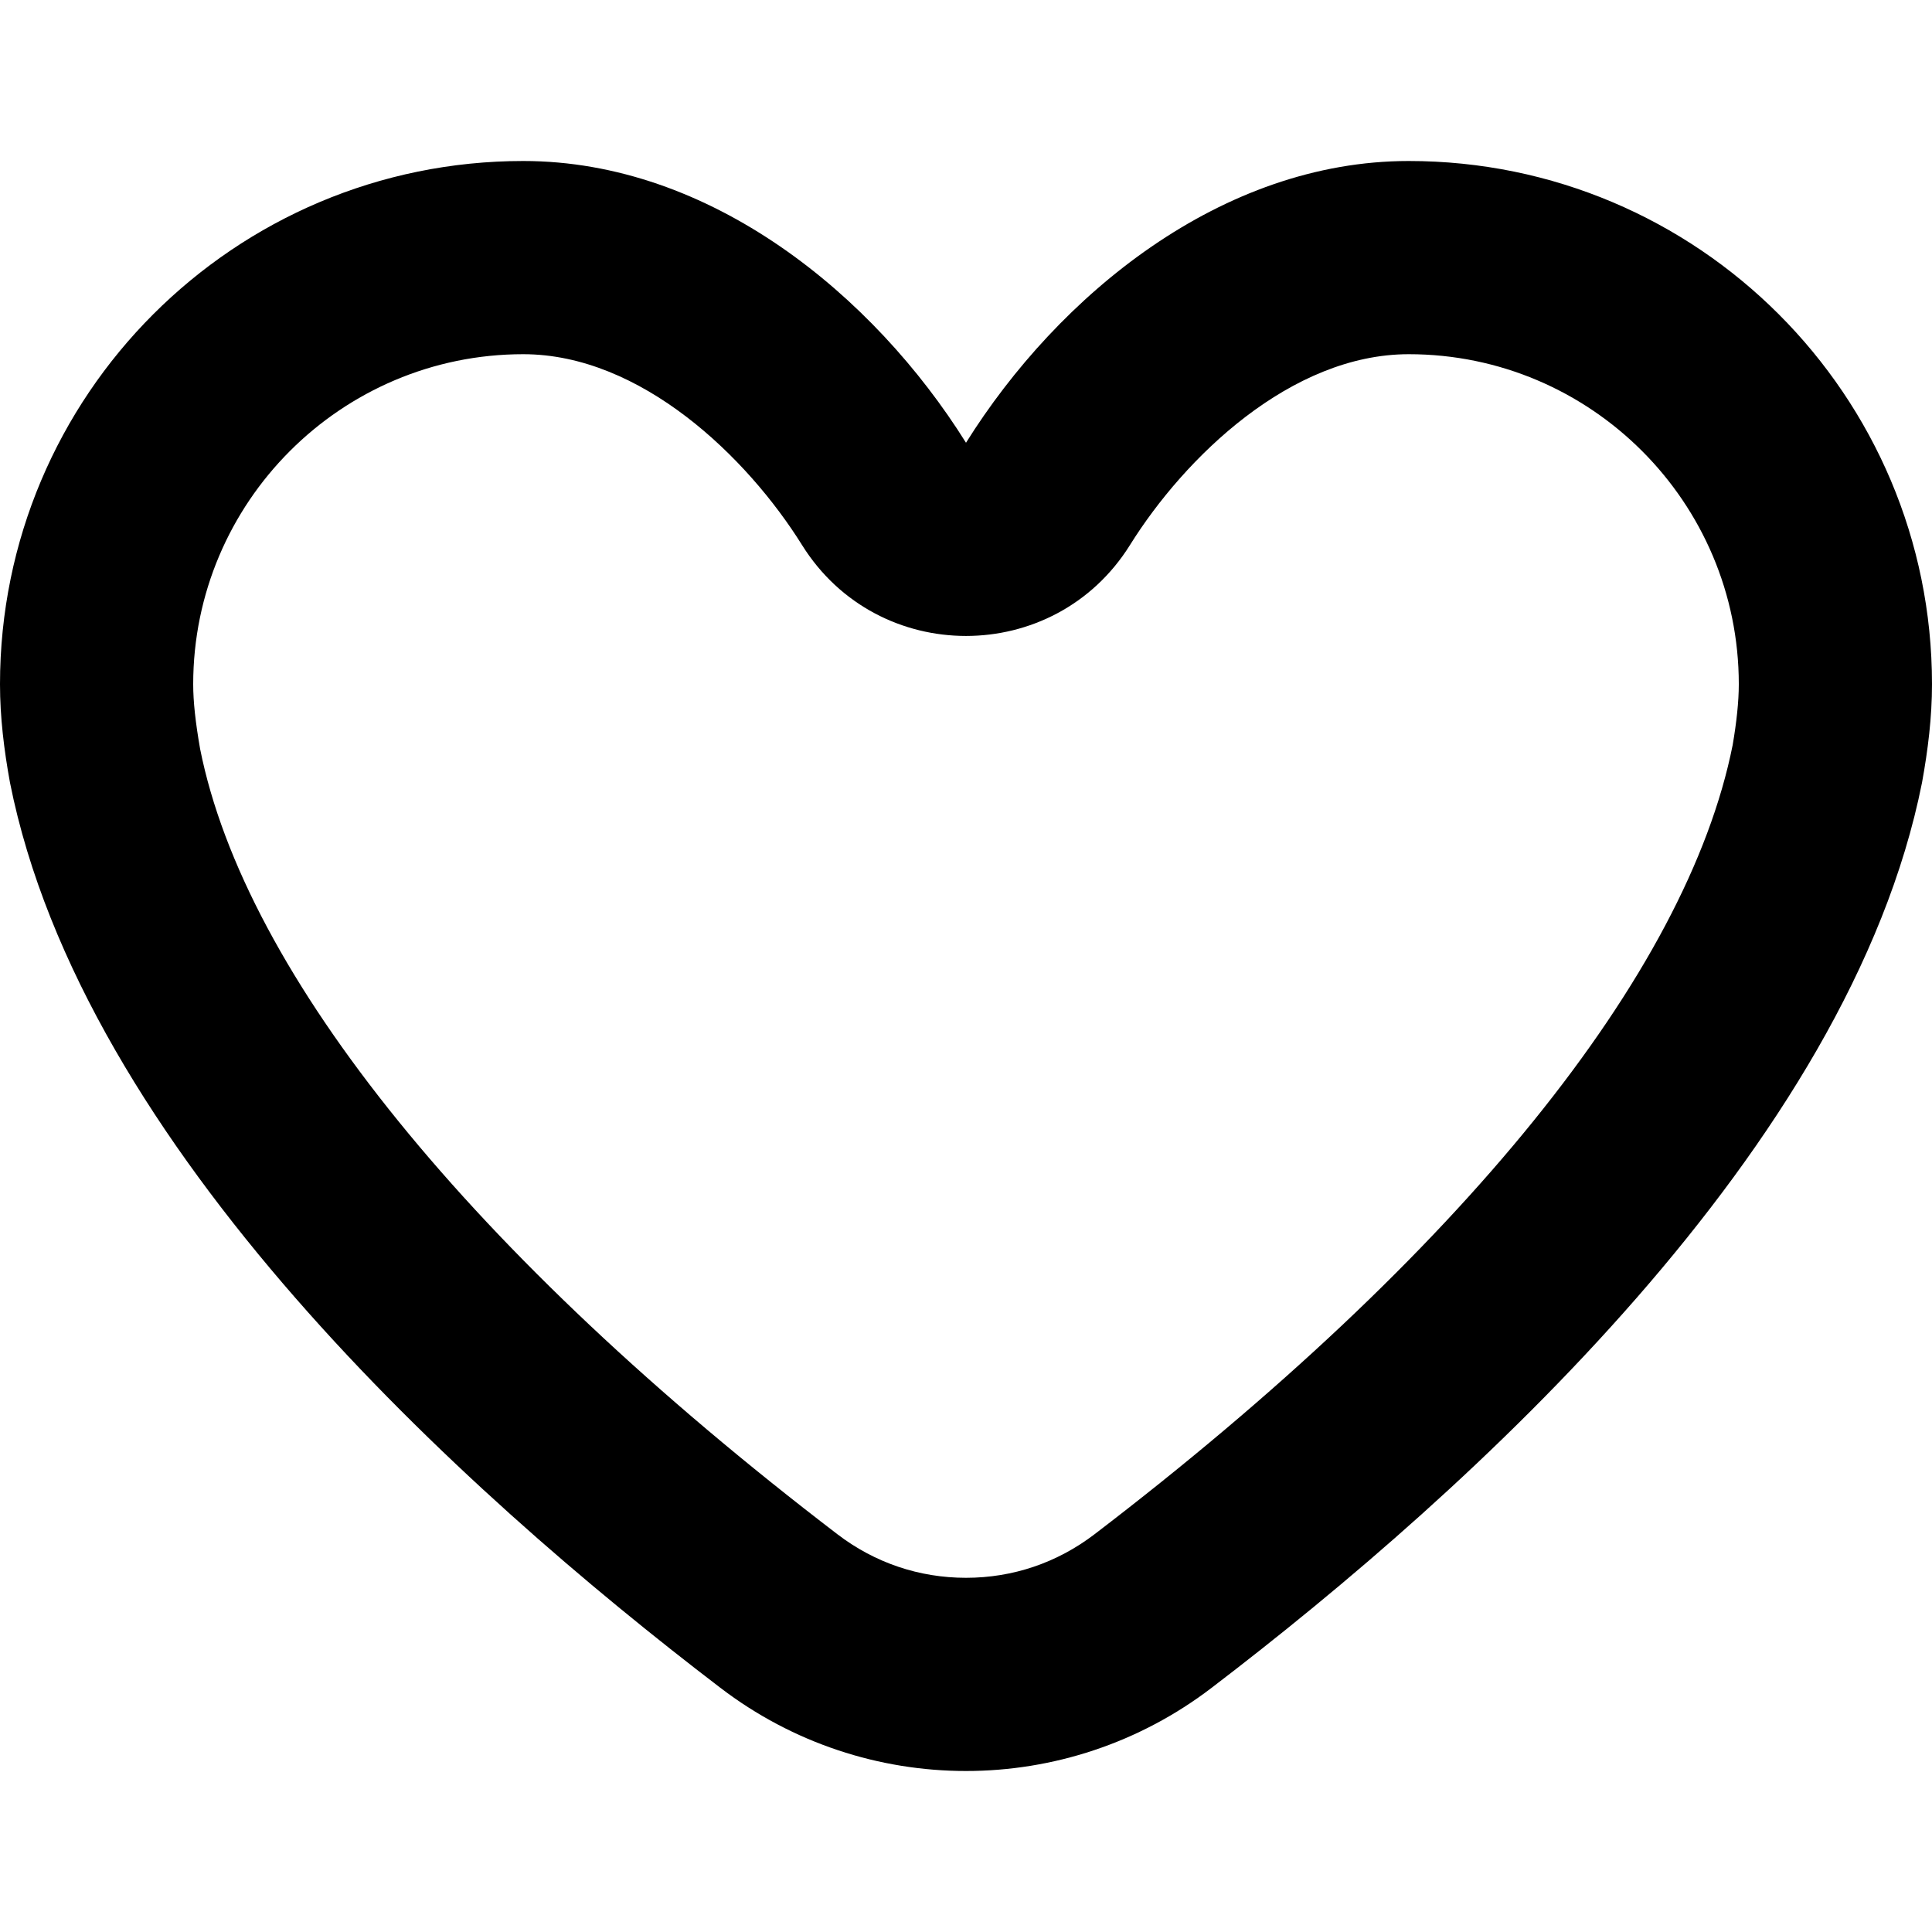 <svg xmlns="http://www.w3.org/2000/svg" xlink="http://www.w3.org/1999/xlink" width="12" height="12" viewBox="0 0 12 12"><path d="M8.75,1 C10.545,1 12,2.455 12,4.25 C12,4.454 11.975,4.658 11.938,4.861 C11.487,7.125 9.135,9.255 7.526,10.483 C7.075,10.828 6.537,11 6,11 C5.463,11 4.925,10.828 4.474,10.483 C2.865,9.255 0.513,7.125 0.062,4.861 C0.025,4.658 0,4.454 0,4.25 C0,2.455 1.455,1 3.25,1 C4.413,1 5.426,1.832 6,2.75 C6.574,1.832 7.587,1 8.75,1 Z M8.75,2.2 C8.019,2.2 7.359,2.839 7.018,3.386 C6.548,4.138 5.452,4.138 4.982,3.386 C4.641,2.839 3.981,2.2 3.25,2.2 C2.119,2.2 1.2,3.12 1.2,4.25 C1.2,4.358 1.214,4.486 1.243,4.652 C1.522,6.052 2.93,7.793 5.202,9.53 C5.434,9.707 5.709,9.8 6,9.8 C6.291,9.8 6.566,9.707 6.799,9.529 C9.07,7.793 10.478,6.052 10.762,4.627 C10.786,4.486 10.8,4.358 10.8,4.25 C10.8,3.12 9.881,2.2 8.75,2.2 Z"/></svg>
